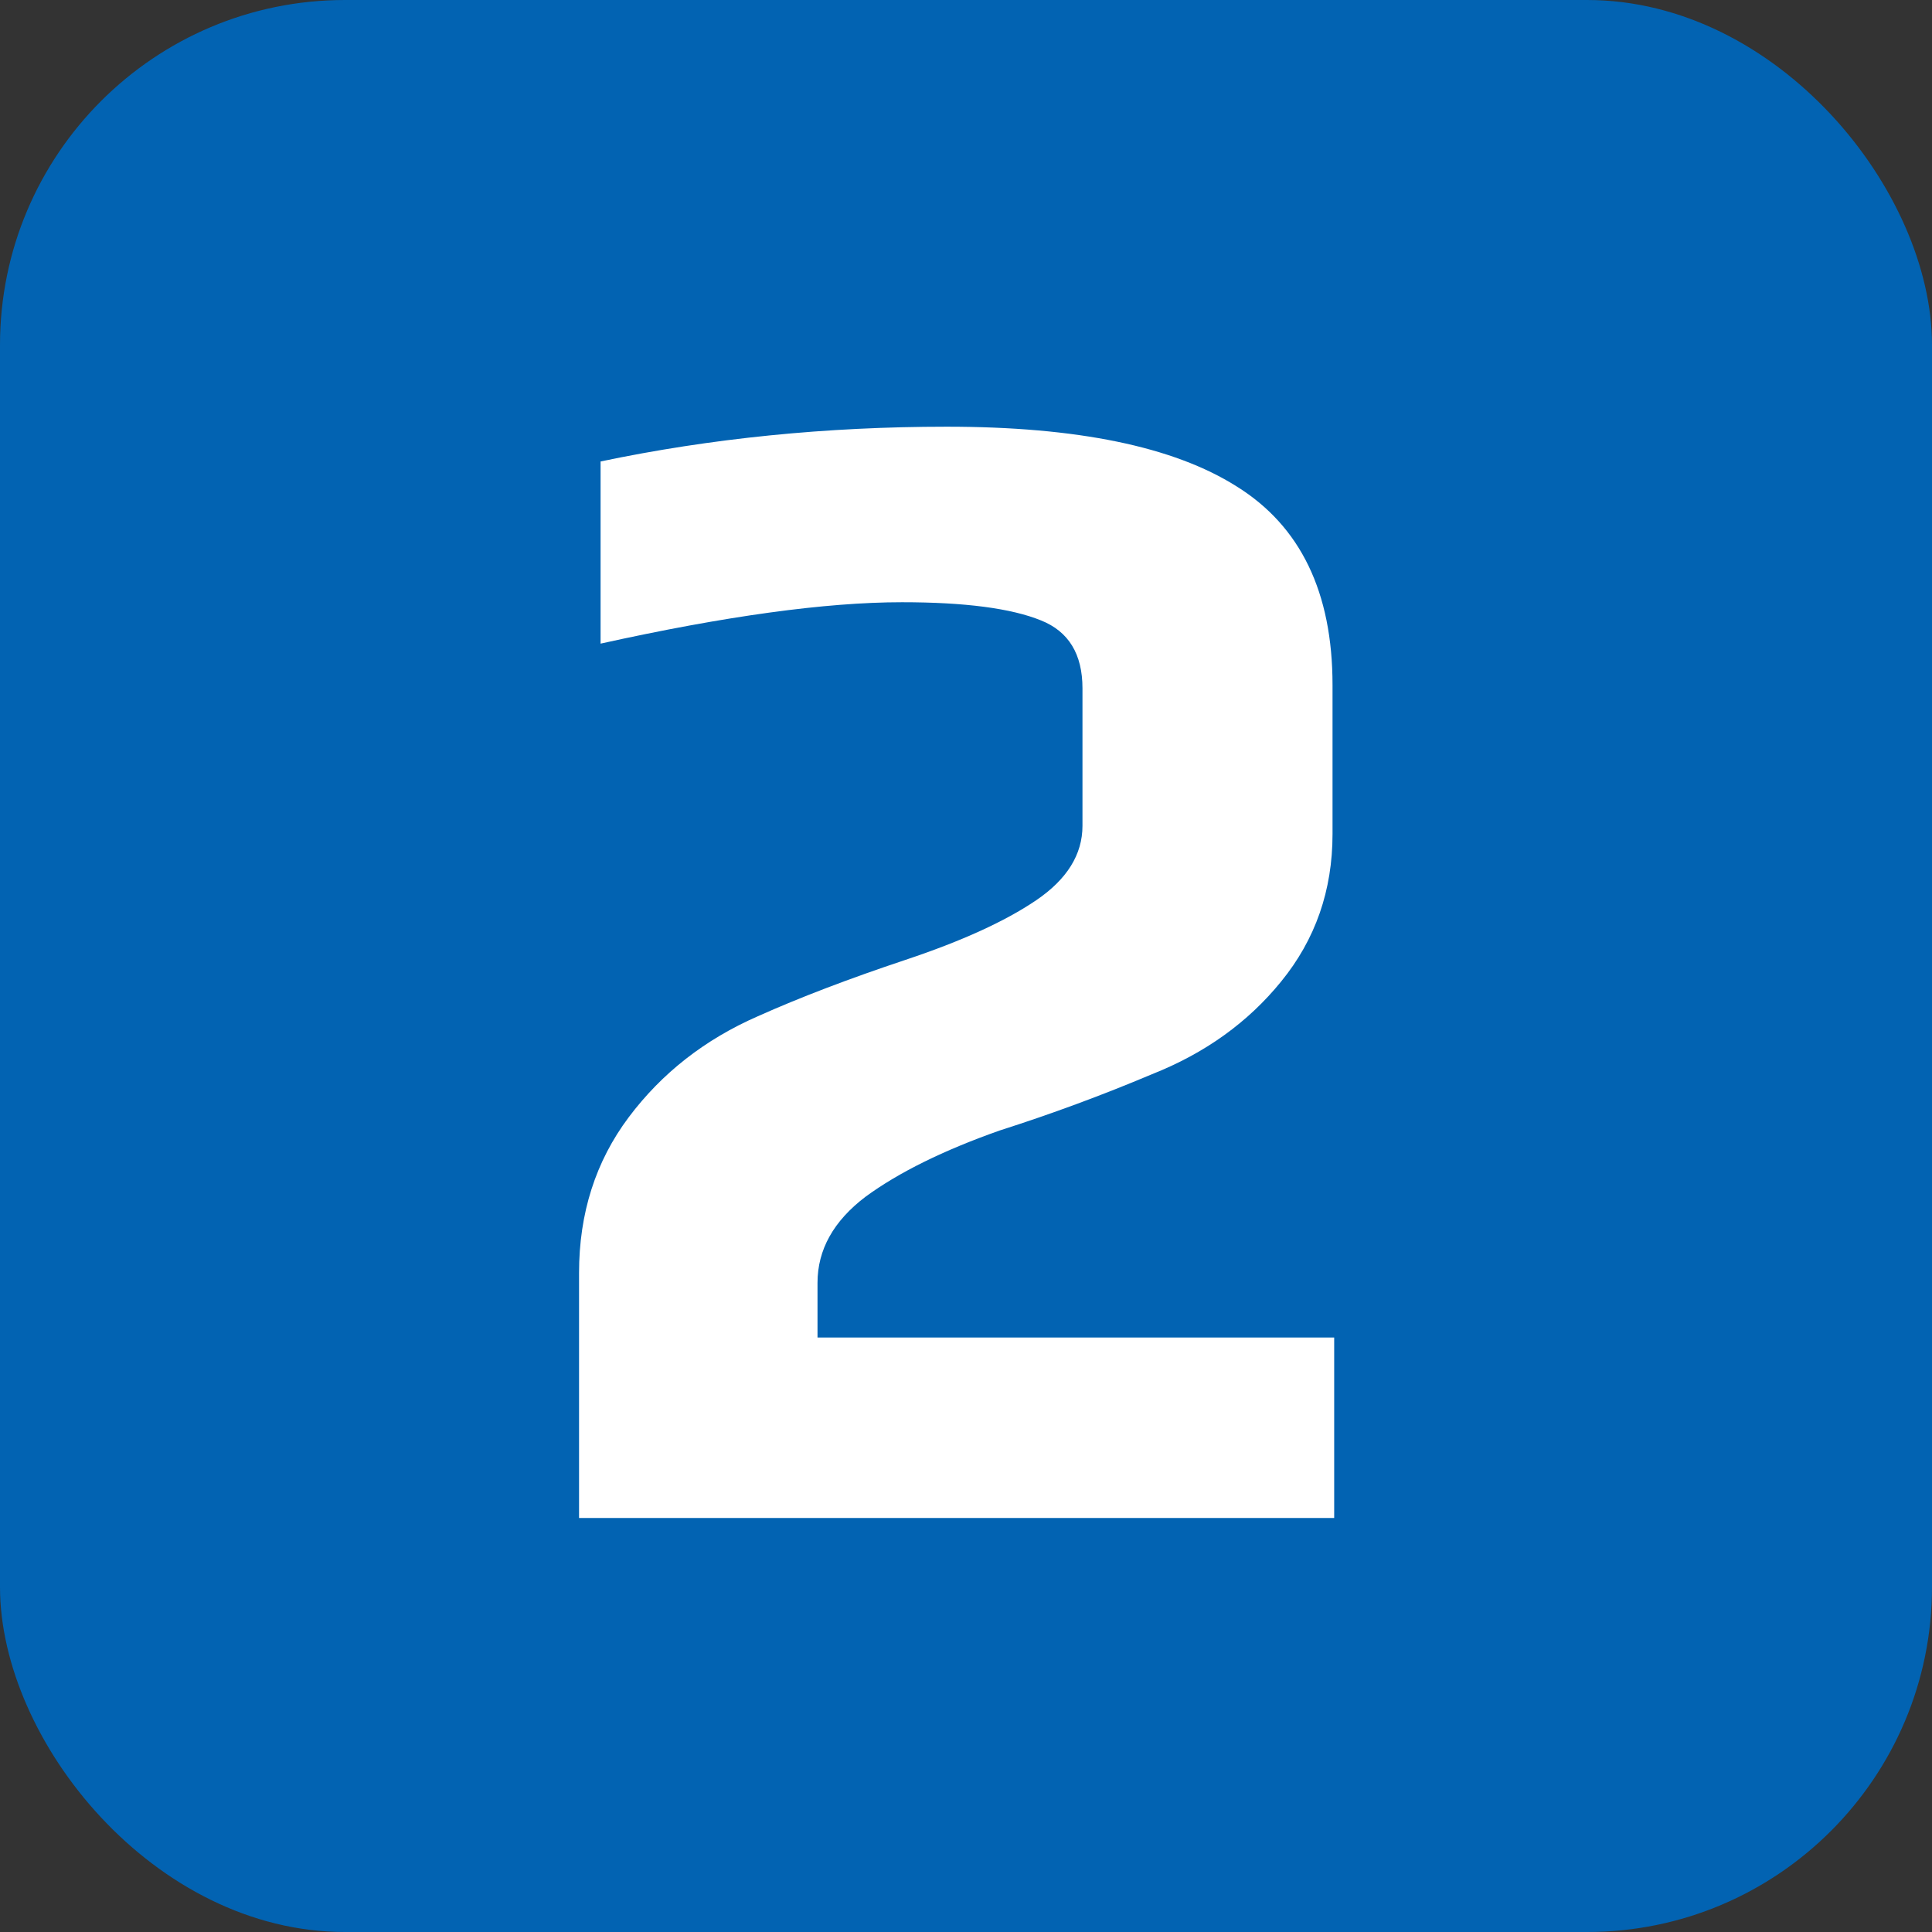<svg width="28" height="28" viewBox="0 0 28 28" fill="none" xmlns="http://www.w3.org/2000/svg">
<rect x="0" y="0" width="28" height="28" fill="#333333" stroke="none"/>
<rect width="28" height="28" rx="5" fill="#0263B2"/>
<path d="M8.392 18.448C8.392 17.584 8.632 16.832 9.112 16.192C9.592 15.552 10.216 15.064 10.984 14.728C11.592 14.456 12.304 14.184 13.12 13.912C13.936 13.64 14.568 13.352 15.016 13.048C15.464 12.744 15.688 12.384 15.688 11.968V9.976C15.688 9.48 15.488 9.152 15.088 8.992C14.656 8.816 13.984 8.728 13.072 8.728C11.968 8.728 10.512 8.928 8.704 9.328V6.688C10.304 6.352 11.976 6.184 13.72 6.184C15.608 6.184 17.008 6.472 17.92 7.048C18.848 7.624 19.312 8.584 19.312 9.928V12.088C19.312 12.904 19.064 13.616 18.568 14.224C18.088 14.816 17.464 15.264 16.696 15.568C15.976 15.872 15.24 16.144 14.488 16.384C13.672 16.672 13.024 16.992 12.544 17.344C12.08 17.696 11.848 18.112 11.848 18.592V19.384H19.336V22H8.392V18.448Z" fill="white"/>
</svg>
